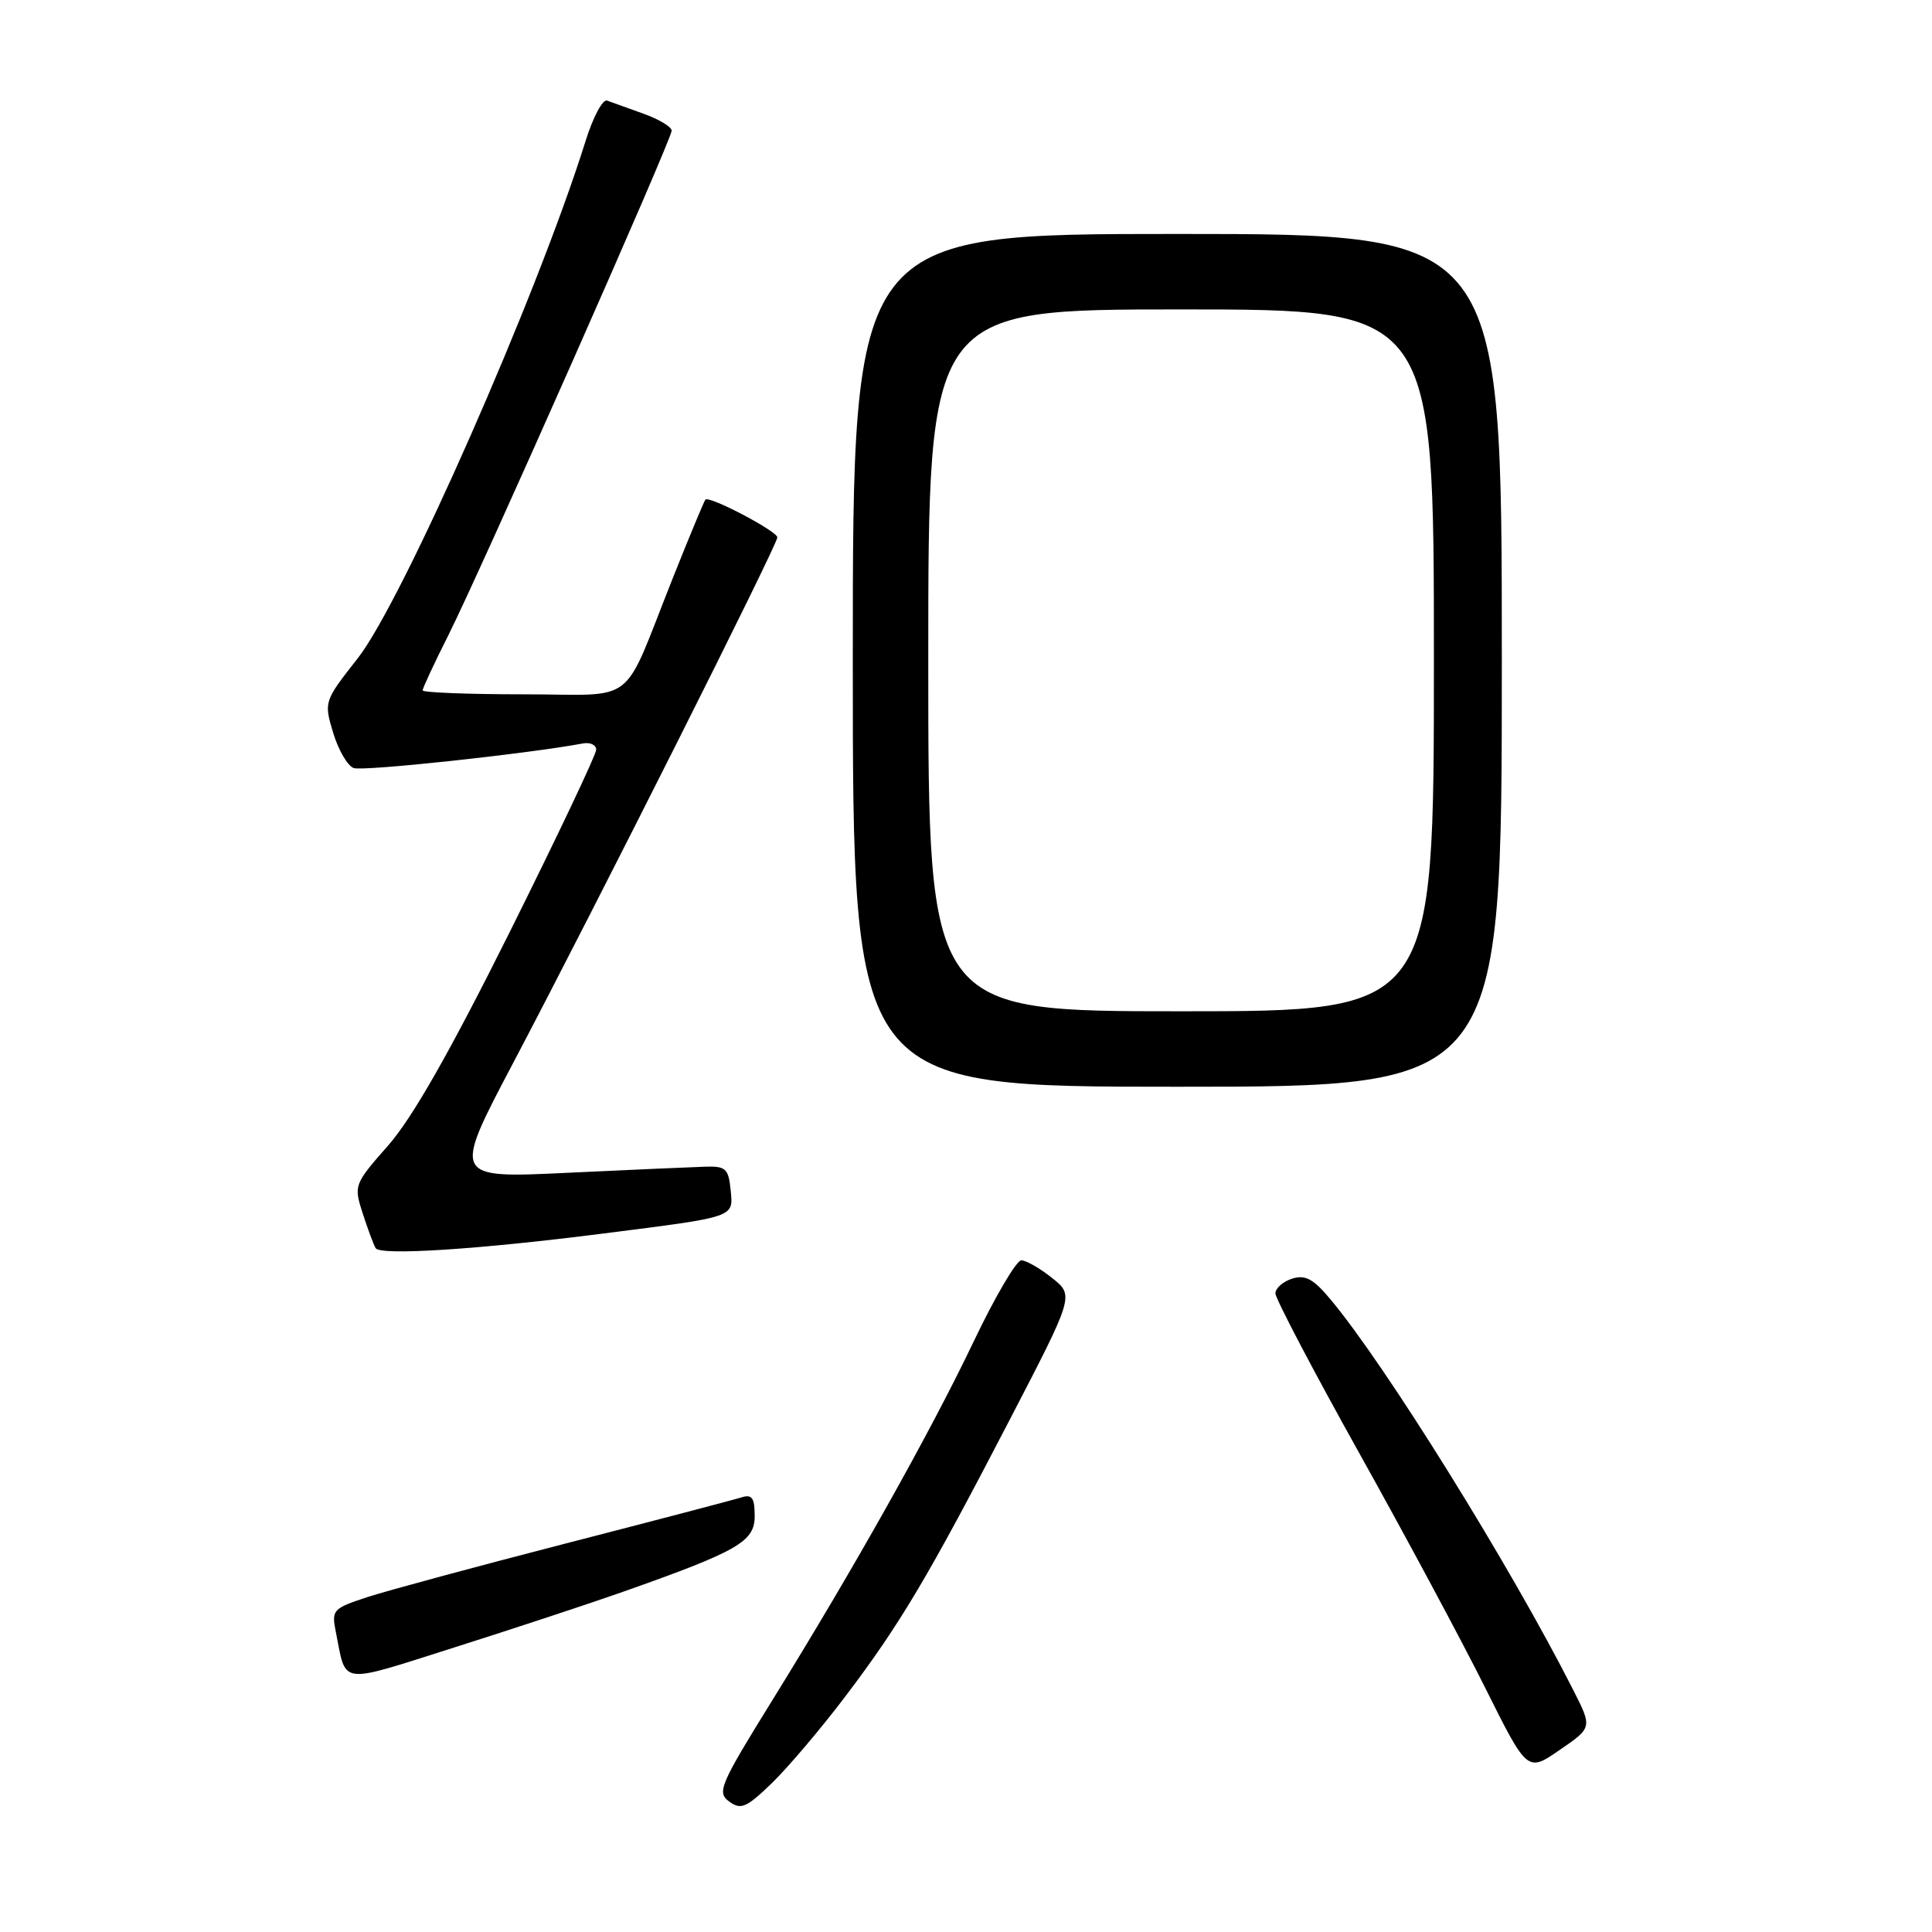 <?xml version="1.0" encoding="UTF-8" standalone="no"?>
<!DOCTYPE svg PUBLIC "-//W3C//DTD SVG 1.1//EN" "http://www.w3.org/Graphics/SVG/1.1/DTD/svg11.dtd" >
<svg xmlns="http://www.w3.org/2000/svg" xmlns:xlink="http://www.w3.org/1999/xlink" version="1.1" viewBox="0 0 256 256">
 <g >
 <path fill="currentColor"
d=" M 112.03 224.76 C 119.30 215.16 123.01 208.91 133.81 188.09 C 142.33 171.67 142.33 171.67 139.41 169.34 C 137.81 168.06 135.97 167.01 135.33 167.00 C 134.68 167.00 131.84 171.84 129.02 177.75 C 123.22 189.90 113.16 207.82 102.24 225.45 C 95.38 236.53 94.97 237.51 96.62 238.71 C 98.17 239.85 98.90 239.54 102.29 236.26 C 104.42 234.19 108.81 229.02 112.03 224.76 Z  M 208.46 223.93 C 200.13 207.49 183.53 180.78 176.25 172.12 C 174.02 169.45 172.95 168.88 171.21 169.43 C 169.99 169.82 169.00 170.70 169.00 171.38 C 169.00 172.07 174.00 181.60 180.12 192.57 C 186.24 203.53 193.75 217.53 196.81 223.67 C 202.38 234.84 202.38 234.84 206.68 231.87 C 210.99 228.91 210.99 228.91 208.46 223.93 Z  M 82.50 210.94 C 97.82 205.53 100.00 204.28 100.00 200.89 C 100.00 198.47 99.65 197.97 98.25 198.41 C 97.29 198.72 86.83 201.46 75.00 204.51 C 63.17 207.56 51.34 210.76 48.69 211.62 C 44.05 213.15 43.91 213.31 44.52 216.35 C 45.92 223.35 44.73 223.20 60.28 218.27 C 68.10 215.79 78.10 212.49 82.50 210.94 Z  M 80.00 163.44 C 97.62 161.20 97.17 161.35 96.81 157.66 C 96.53 154.86 96.16 154.51 93.50 154.59 C 91.85 154.64 83.62 155.00 75.22 155.40 C 59.94 156.13 59.94 156.13 68.01 140.82 C 78.89 120.18 103.00 72.21 103.00 71.21 C 103.00 70.39 94.00 65.66 93.47 66.20 C 93.31 66.37 91.38 71.00 89.19 76.50 C 82.23 93.95 84.73 92.00 69.34 92.00 C 62.00 92.00 56.00 91.76 56.00 91.48 C 56.00 91.19 57.52 87.92 59.38 84.23 C 63.77 75.49 89.00 18.49 89.00 17.31 C 89.00 16.81 87.31 15.80 85.25 15.06 C 83.19 14.32 81.02 13.54 80.44 13.33 C 79.86 13.11 78.57 15.54 77.58 18.72 C 71.19 39.14 53.34 79.66 47.40 87.23 C 42.94 92.91 42.91 92.98 44.14 97.08 C 44.82 99.35 46.04 101.46 46.86 101.77 C 48.04 102.23 69.77 99.90 77.25 98.51 C 78.21 98.33 79.00 98.71 79.00 99.34 C 79.00 99.98 73.84 110.85 67.54 123.50 C 59.63 139.37 54.64 148.13 51.46 151.75 C 46.92 156.91 46.86 157.06 48.05 160.75 C 48.72 162.81 49.49 164.90 49.77 165.38 C 50.36 166.40 63.31 165.57 80.00 163.44 Z  M 199.00 87.50 C 199.00 31.00 199.00 31.00 156.00 31.00 C 113.00 31.00 113.00 31.00 113.00 87.50 C 113.00 144.00 113.00 144.00 156.00 144.00 C 199.00 144.00 199.00 144.00 199.00 87.50 Z  M 123.00 87.50 C 123.00 41.00 123.00 41.00 156.50 41.00 C 190.00 41.00 190.00 41.00 190.00 87.50 C 190.00 134.00 190.00 134.00 156.50 134.00 C 123.00 134.00 123.00 134.00 123.00 87.50 Z "/>
</g>
</svg>